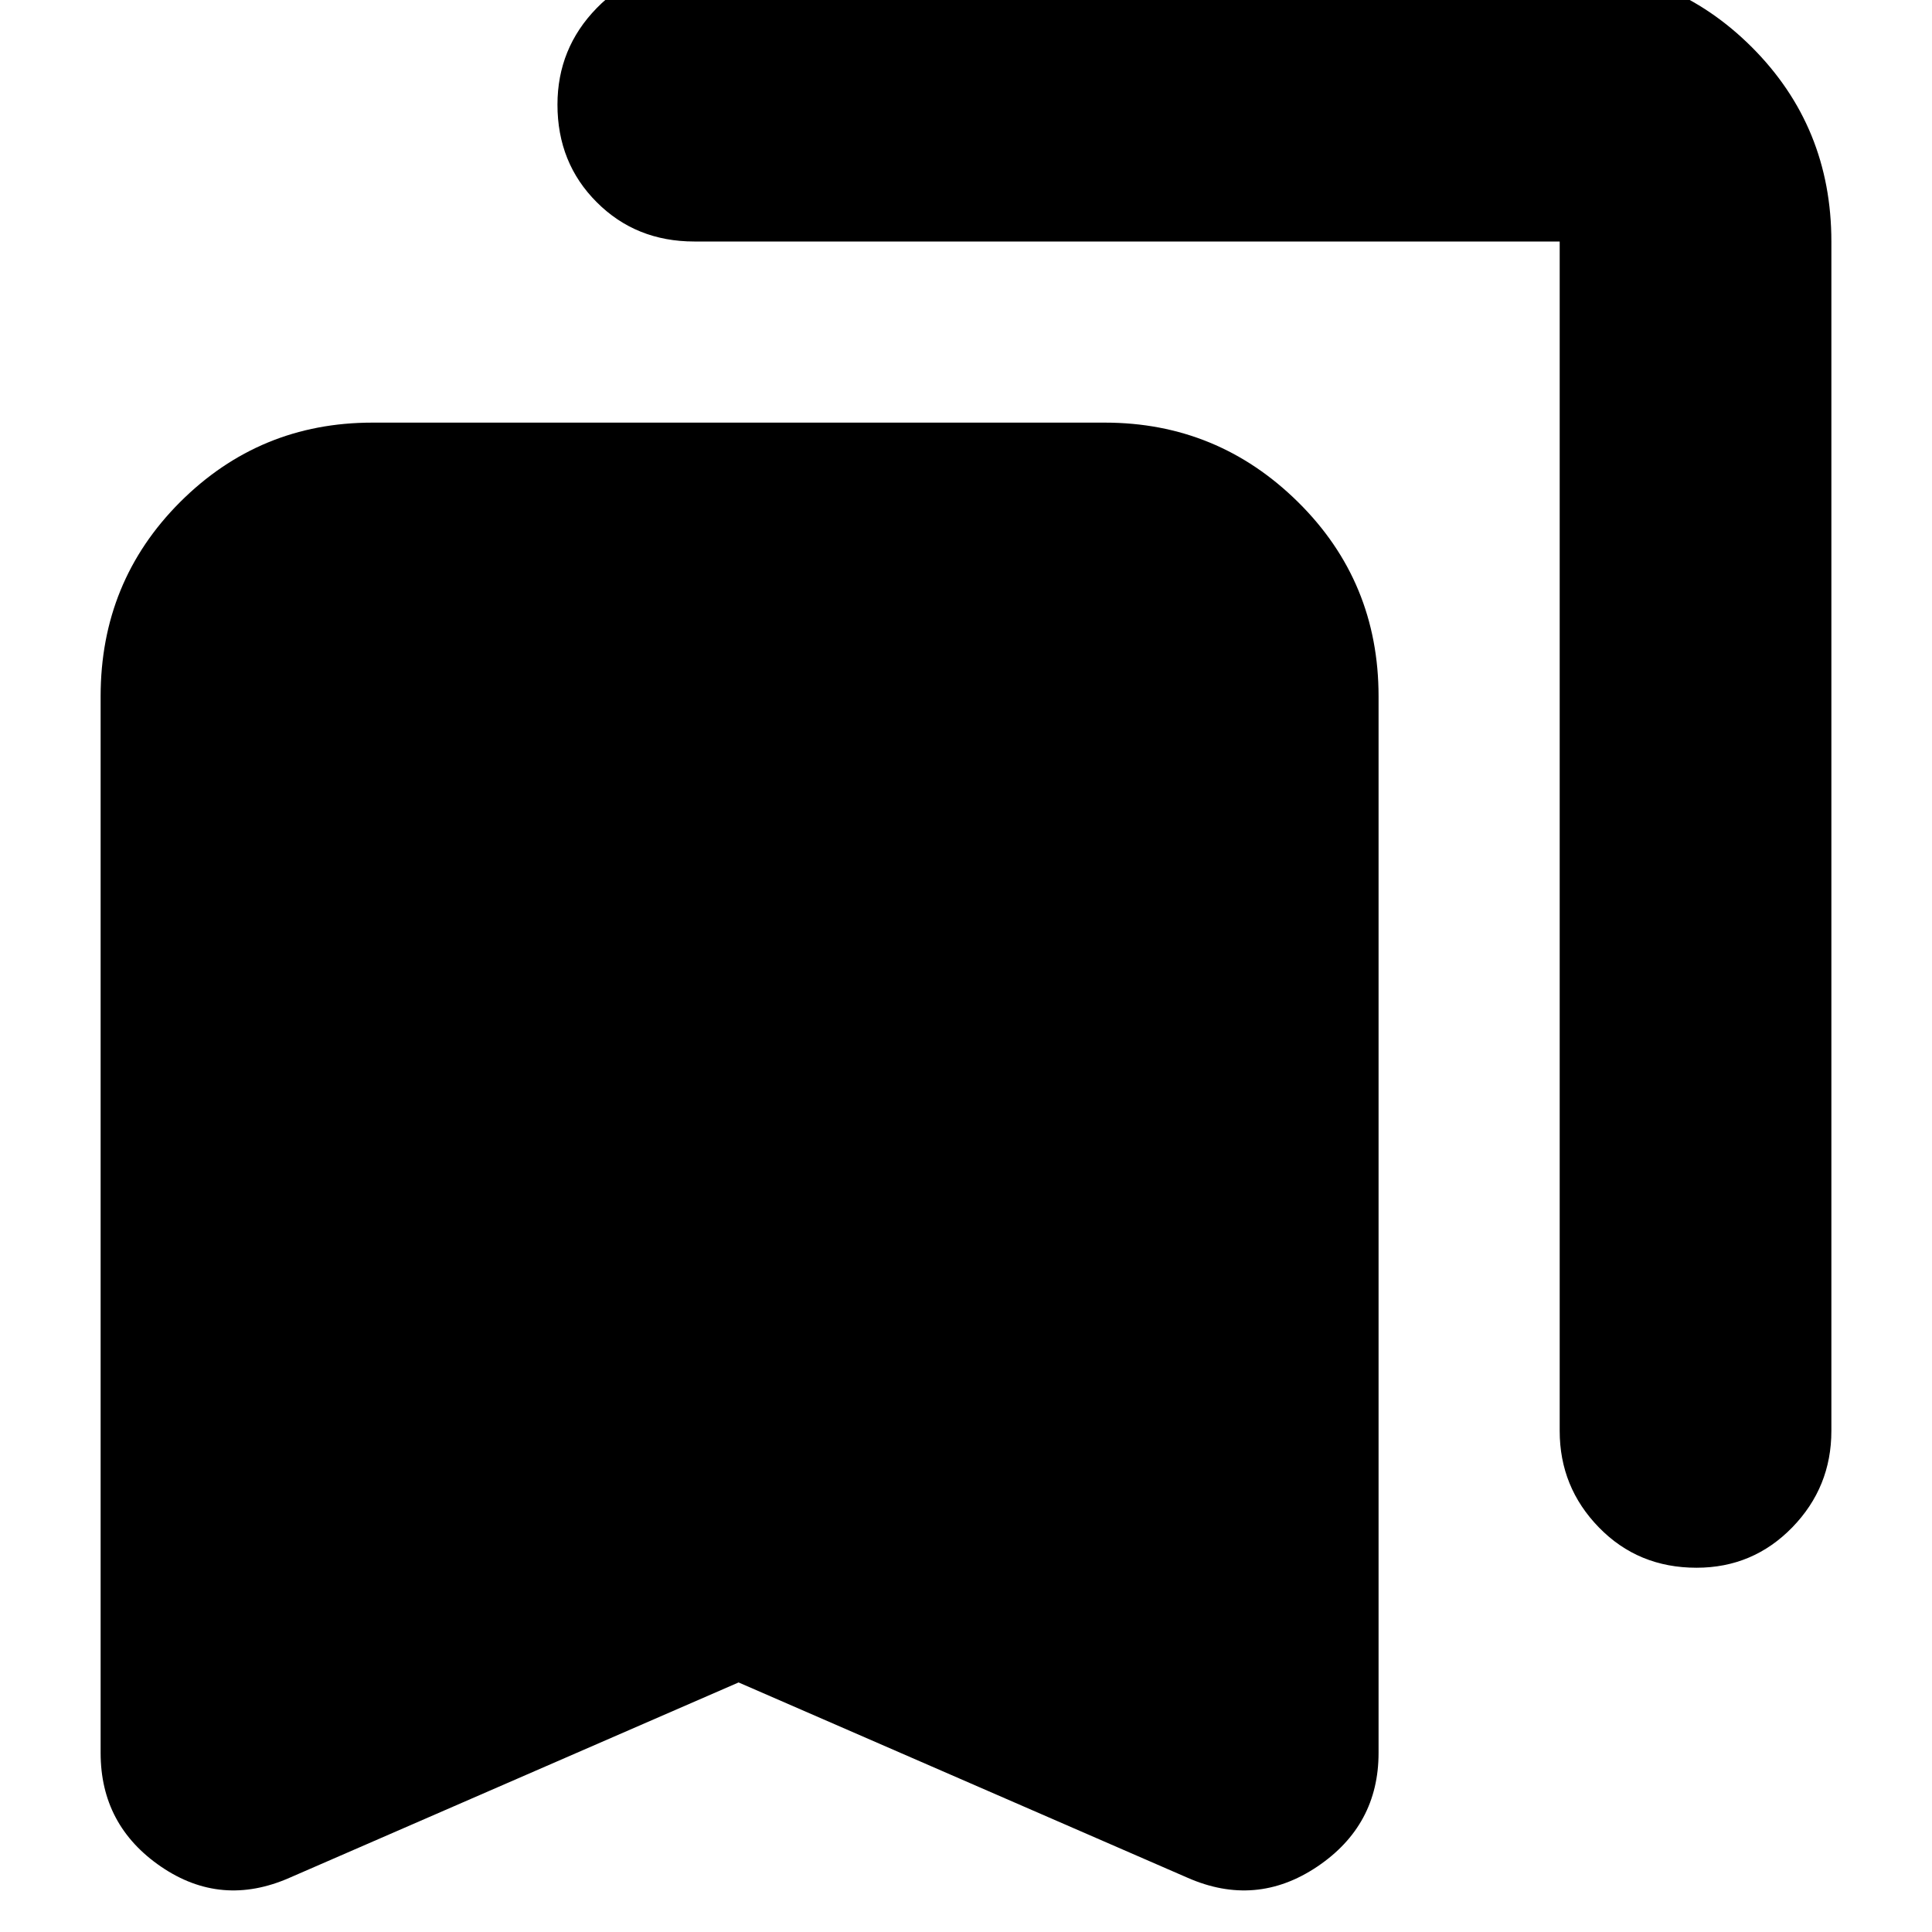 <svg xmlns="http://www.w3.org/2000/svg" height="24" width="24"><path d="M21.075 19.475Q20.35 19.475 19.863 18.975Q19.375 18.475 19.375 17.775V3Q19.375 3 19.375 3Q19.375 3 19.375 3H8.625Q7.9 3 7.413 2.512Q6.925 2.025 6.925 1.3Q6.925 0.6 7.413 0.1Q7.9 -0.4 8.625 -0.4H19.375Q20.775 -0.4 21.763 0.587Q22.75 1.575 22.75 3V17.775Q22.75 18.475 22.263 18.975Q21.775 19.475 21.075 19.475ZM3.6 23.325Q2.75 23.7 2 23.188Q1.25 22.675 1.25 21.775V8.65Q1.25 7.225 2.237 6.237Q3.225 5.25 4.625 5.25H13.725Q15.125 5.25 16.125 6.237Q17.125 7.225 17.125 8.65V21.775Q17.125 22.675 16.363 23.188Q15.6 23.7 14.75 23.325L9.175 20.9Z"/></svg>
